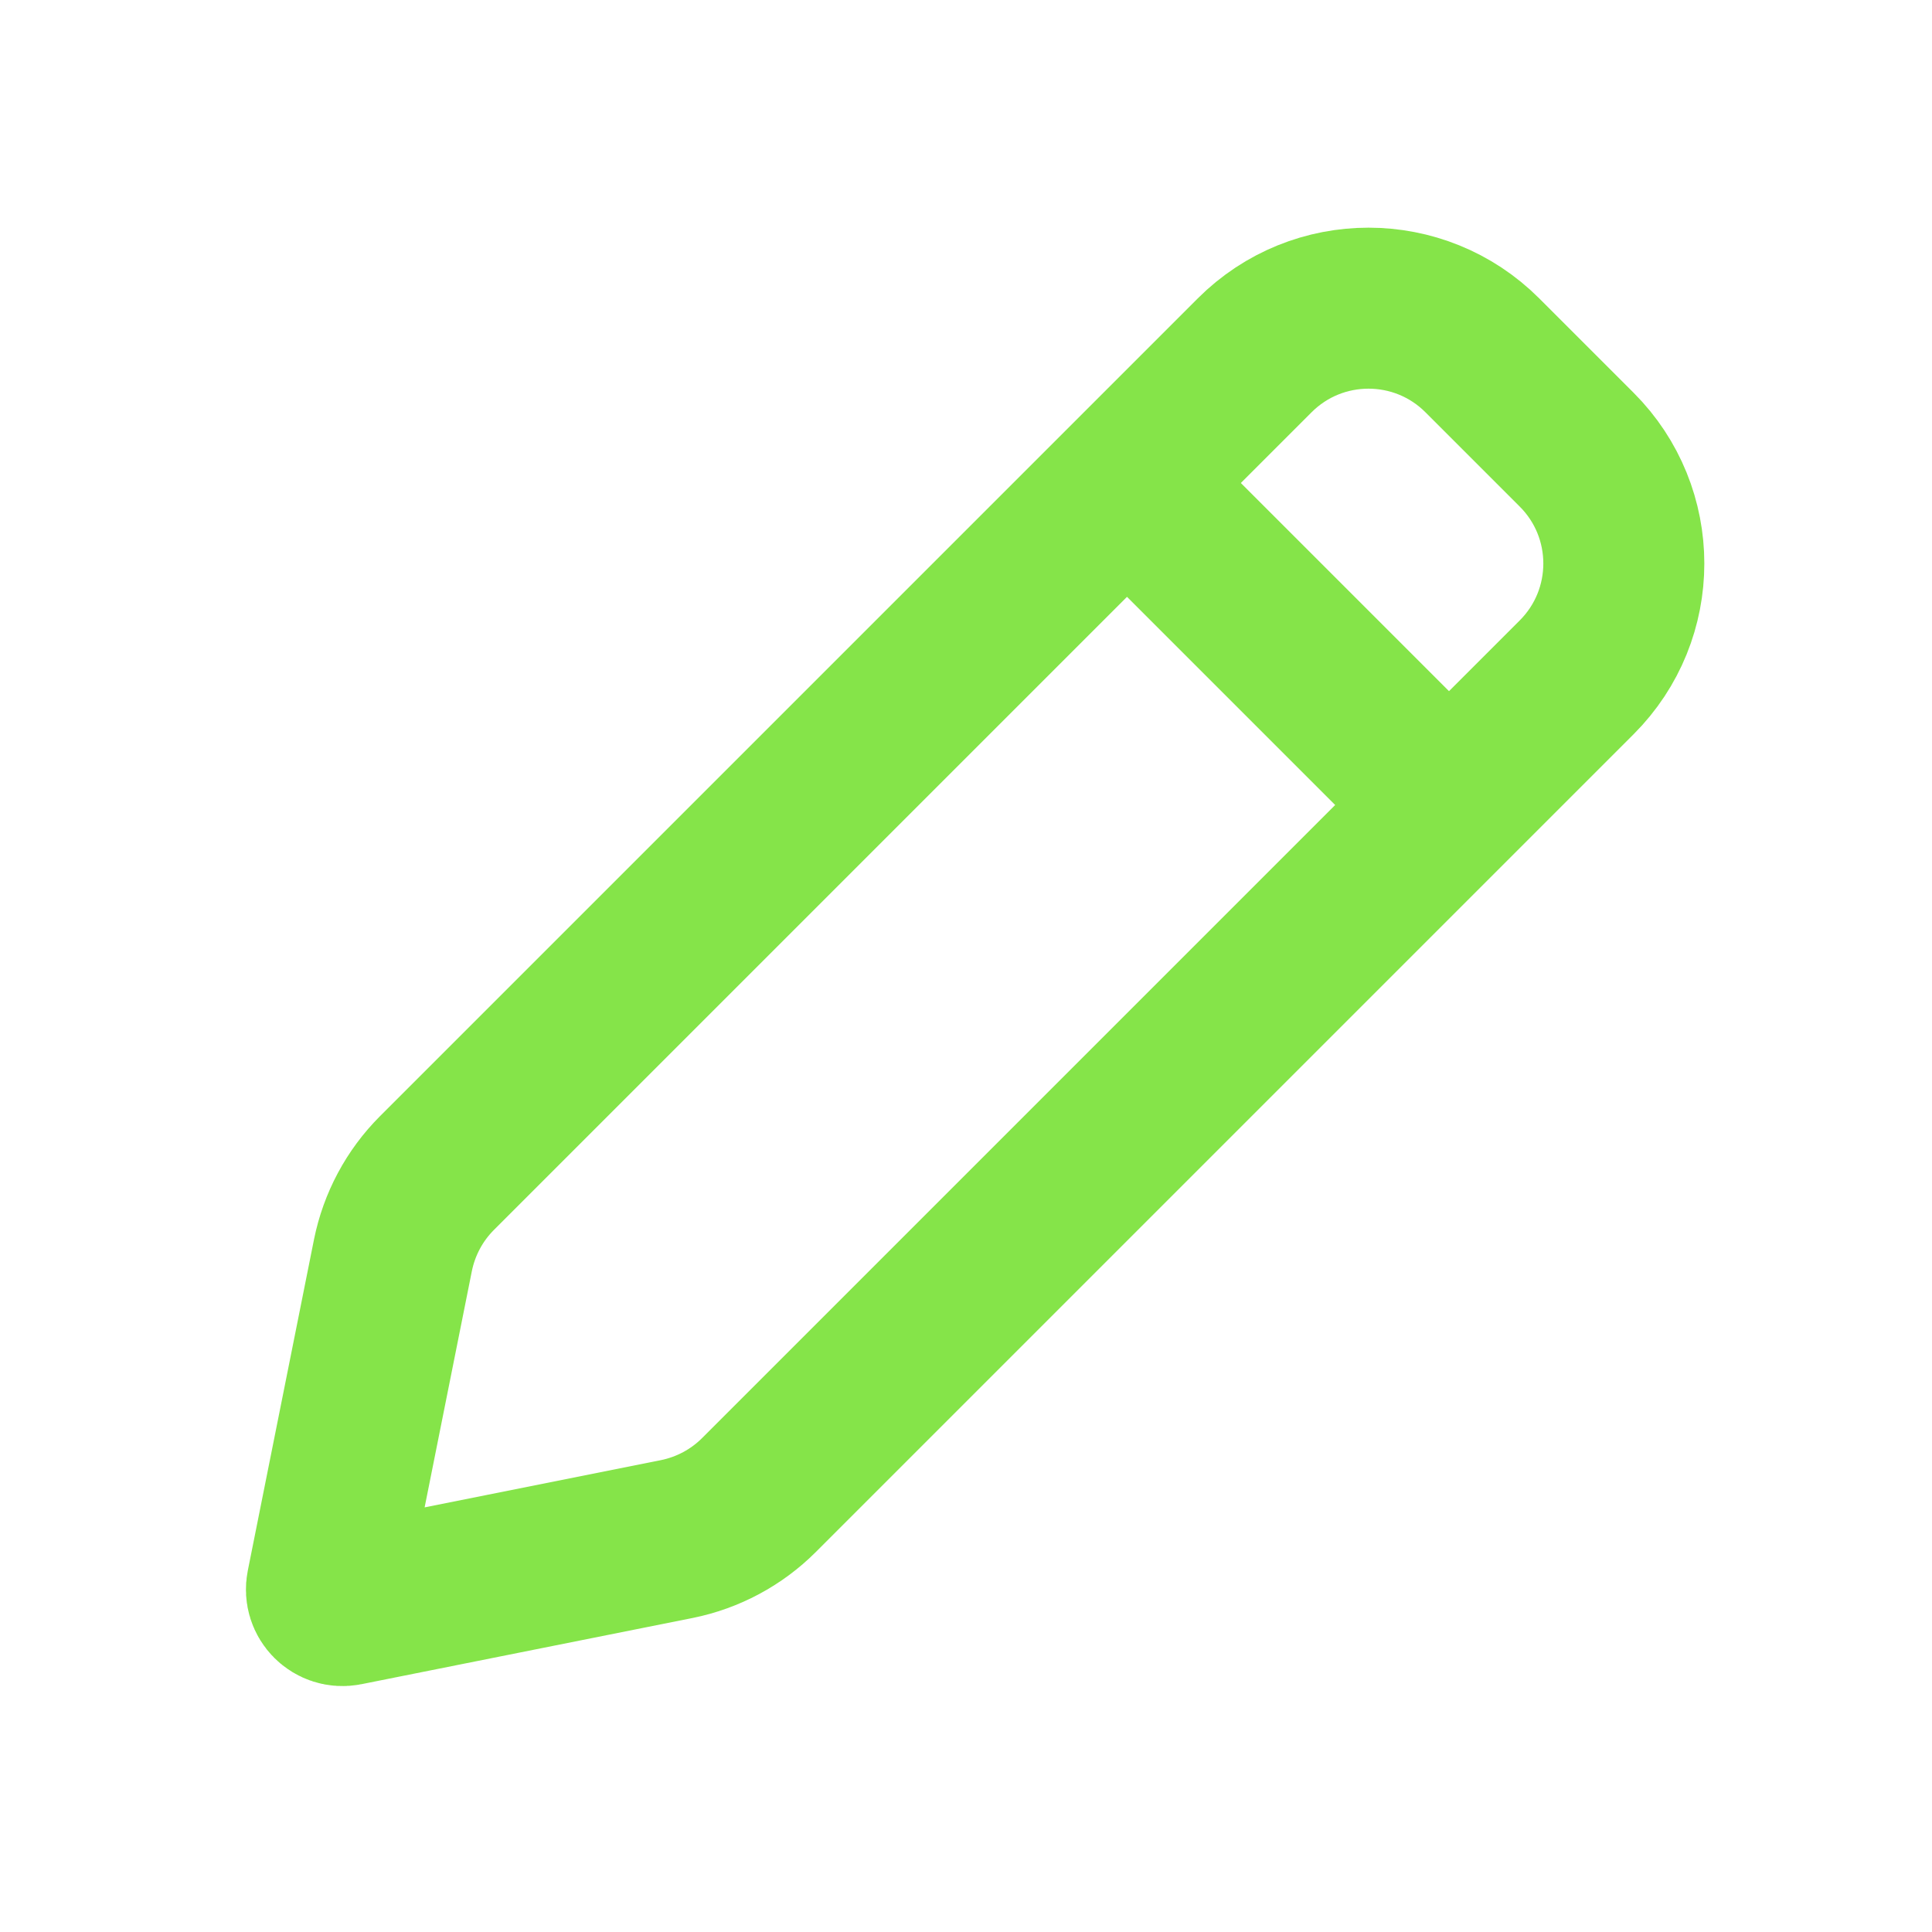 <svg width="24" height="24" viewBox="0 0 24 24" fill="none" xmlns="http://www.w3.org/2000/svg">
<path fill-rule="evenodd" clip-rule="evenodd" d="M15.586 4.414C16.367 3.633 17.633 3.633 18.414 4.414L19.586 5.586C20.367 6.367 20.367 7.633 19.586 8.414L9.428 18.572C9.149 18.851 8.793 19.041 8.406 19.119L4.294 19.941C4.154 19.969 4.031 19.846 4.059 19.706L4.881 15.594C4.959 15.207 5.149 14.851 5.428 14.572L15.586 4.414Z" stroke="#85E449" stroke-width="2"/>
<path d="M14 6L18 10" stroke="#85E449" stroke-width="2"/>
</svg>
